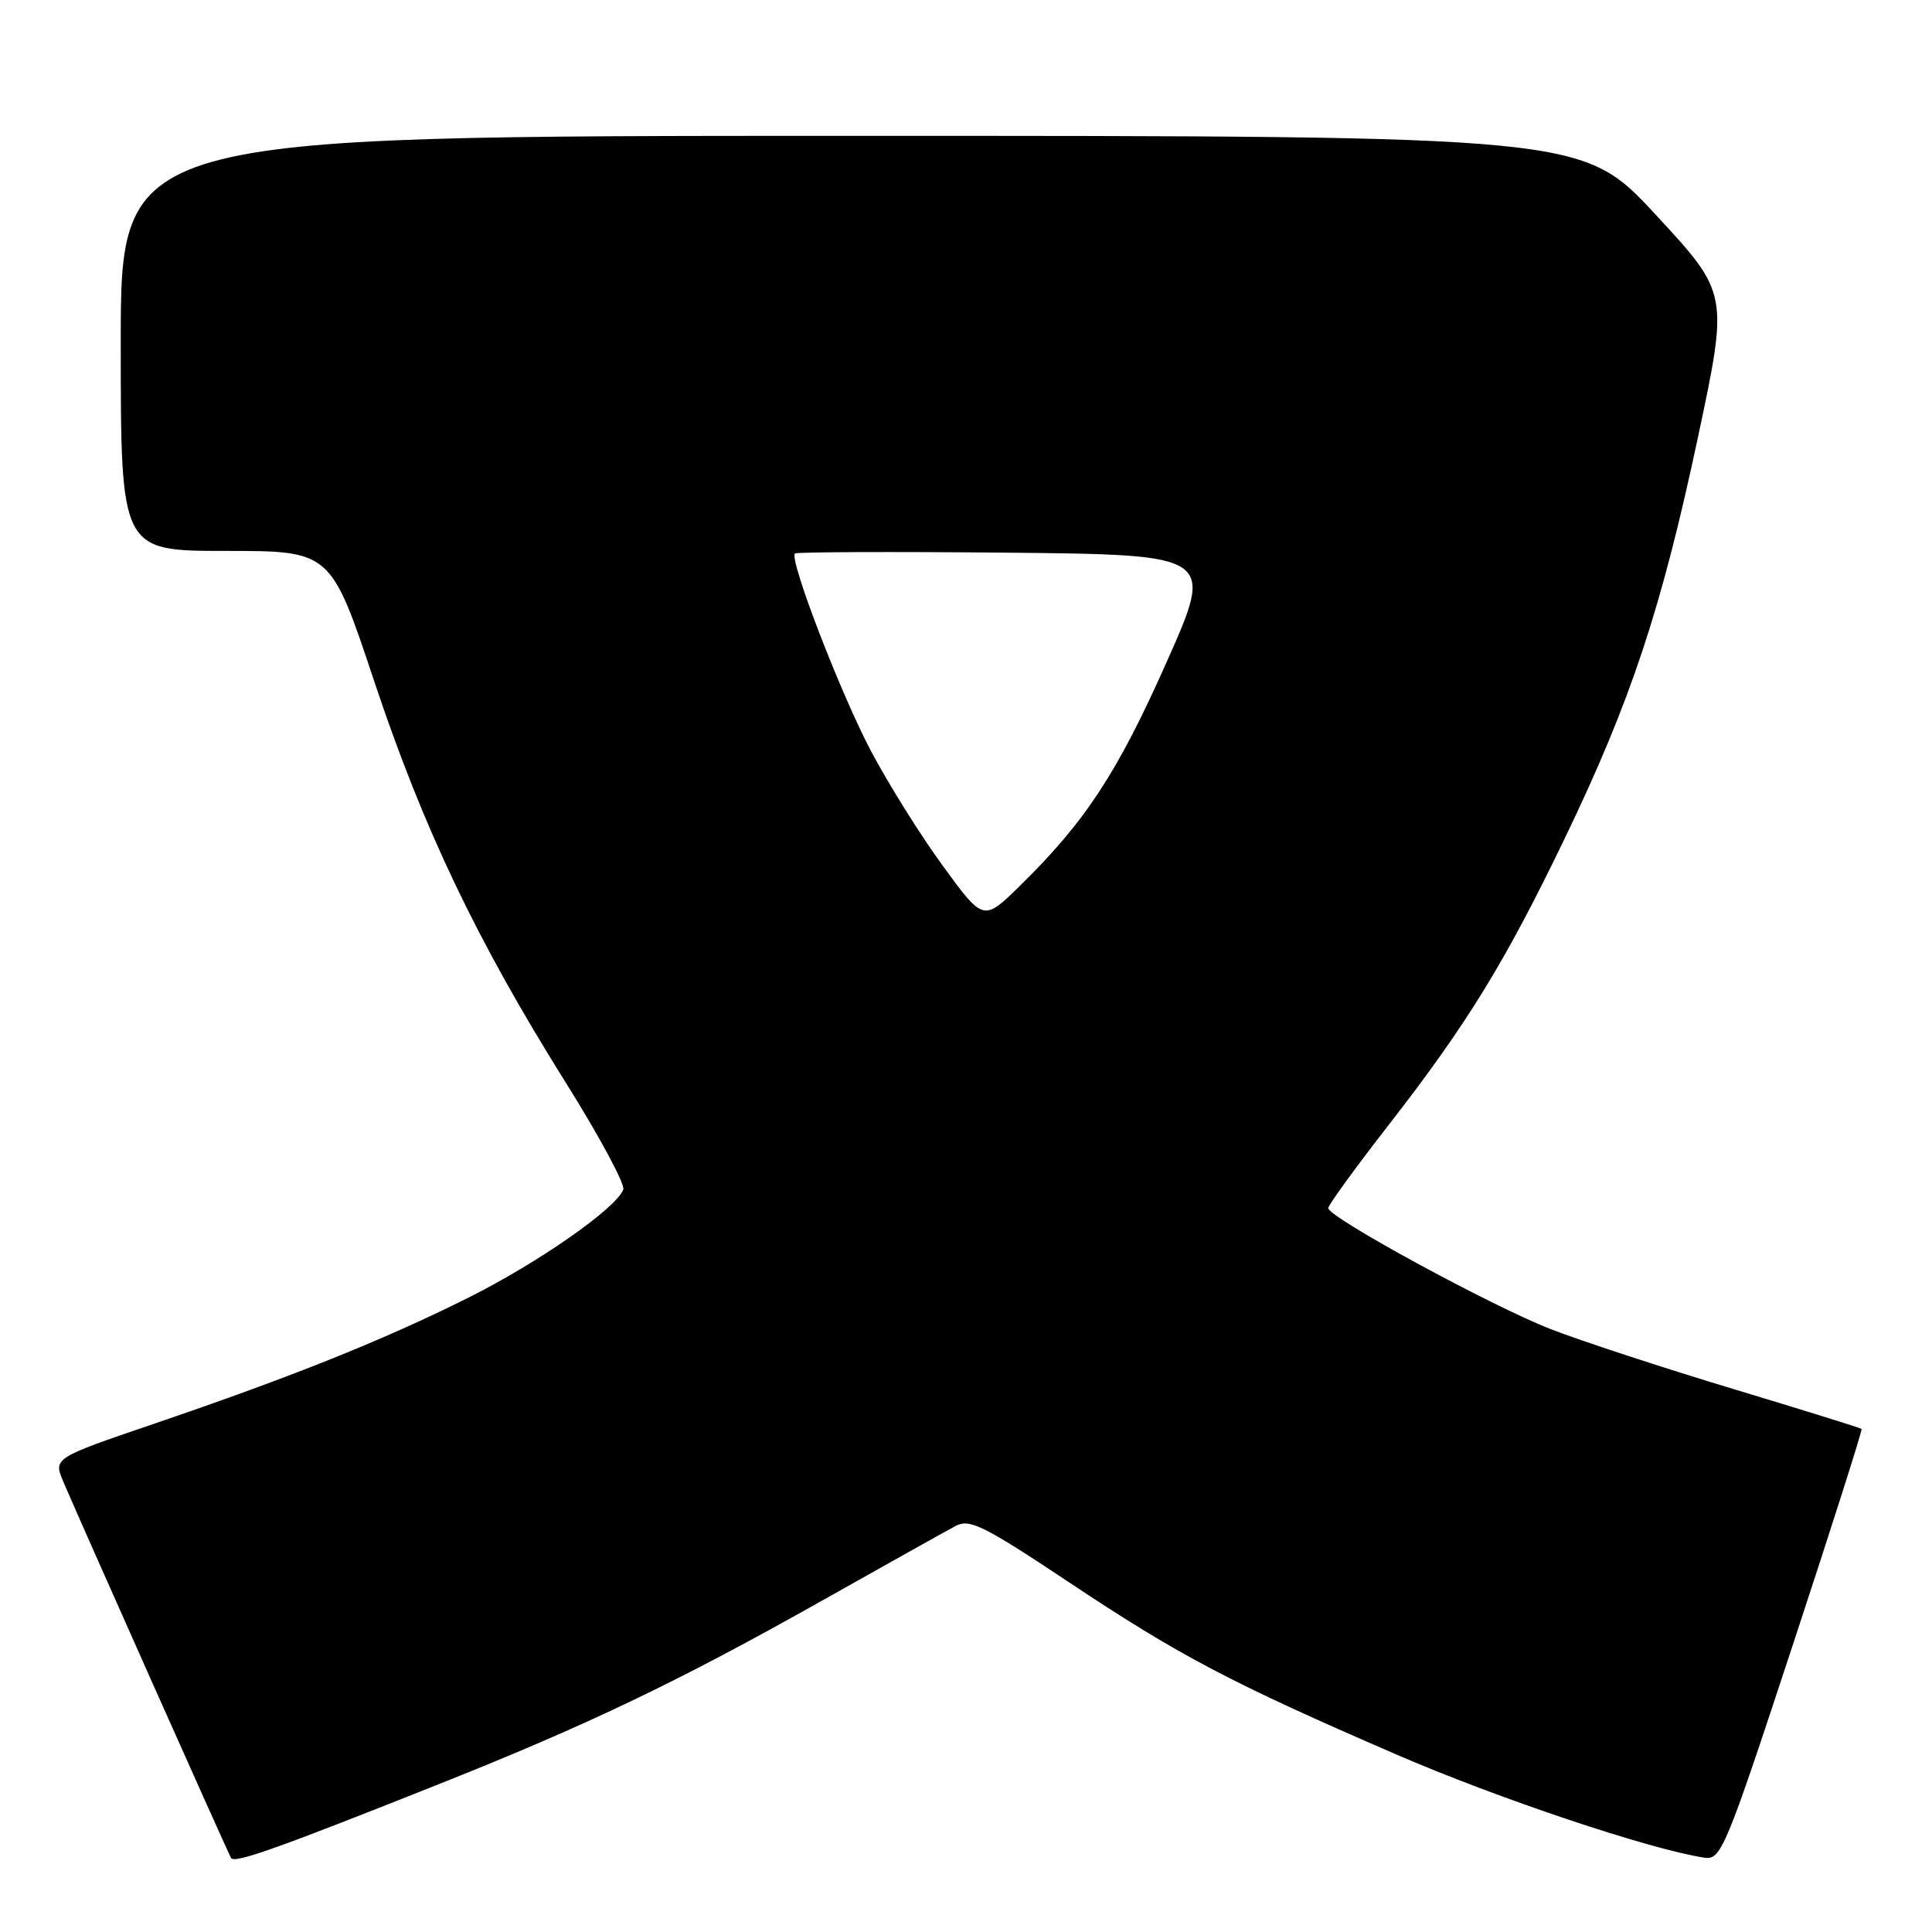 <?xml version="1.0" encoding="UTF-8" standalone="no"?>
<!DOCTYPE svg PUBLIC "-//W3C//DTD SVG 1.1//EN" "http://www.w3.org/Graphics/SVG/1.1/DTD/svg11.dtd" >
<svg xmlns="http://www.w3.org/2000/svg" xmlns:xlink="http://www.w3.org/1999/xlink" version="1.1" viewBox="0 0 256 256">
 <g >
 <path fill="currentColor"
d=" M 58.50 236.27 C 77.93 228.53 89.89 222.80 108.50 212.33 C 117.30 207.38 125.45 202.82 126.62 202.20 C 128.48 201.21 130.33 202.13 141.62 209.64 C 156.25 219.39 163.10 222.99 185.00 232.47 C 198.50 238.32 218.66 245.07 225.83 246.15 C 228.05 246.48 228.61 245.13 237.53 218.04 C 242.69 202.38 246.80 189.47 246.67 189.34 C 246.55 189.21 238.88 186.83 229.64 184.04 C 220.39 181.25 209.54 177.69 205.51 176.13 C 197.66 173.08 176.00 161.30 176.00 160.08 C 176.00 159.68 179.60 154.72 184.00 149.07 C 194.41 135.68 199.45 127.47 207.38 111.00 C 216.09 92.91 220.15 80.67 224.99 57.93 C 229.04 38.87 229.04 38.87 219.37 28.43 C 209.69 18.00 209.69 18.00 112.85 18.00 C 16.00 18.00 16.00 18.00 16.00 45.50 C 16.00 73.00 16.00 73.00 29.92 73.00 C 43.83 73.00 43.83 73.00 49.58 90.25 C 56.09 109.79 63.19 124.66 74.96 143.44 C 79.42 150.56 82.85 156.94 82.59 157.62 C 81.63 160.13 71.31 167.33 62.04 171.96 C 50.85 177.55 38.77 182.40 20.37 188.67 C 7.06 193.21 7.06 193.21 8.40 196.36 C 10.92 202.26 30.20 245.50 30.62 246.20 C 31.09 246.95 36.81 244.91 58.50 236.27 Z  M 124.98 114.80 C 122.04 110.79 117.73 103.90 115.40 99.50 C 111.38 91.89 104.54 74.13 105.33 73.34 C 105.53 73.14 118.12 73.09 133.31 73.23 C 160.92 73.50 160.92 73.50 154.57 87.76 C 148.07 102.38 143.81 108.87 135.22 117.30 C 130.32 122.11 130.32 122.11 124.98 114.80 Z "/>
</g>
</svg>